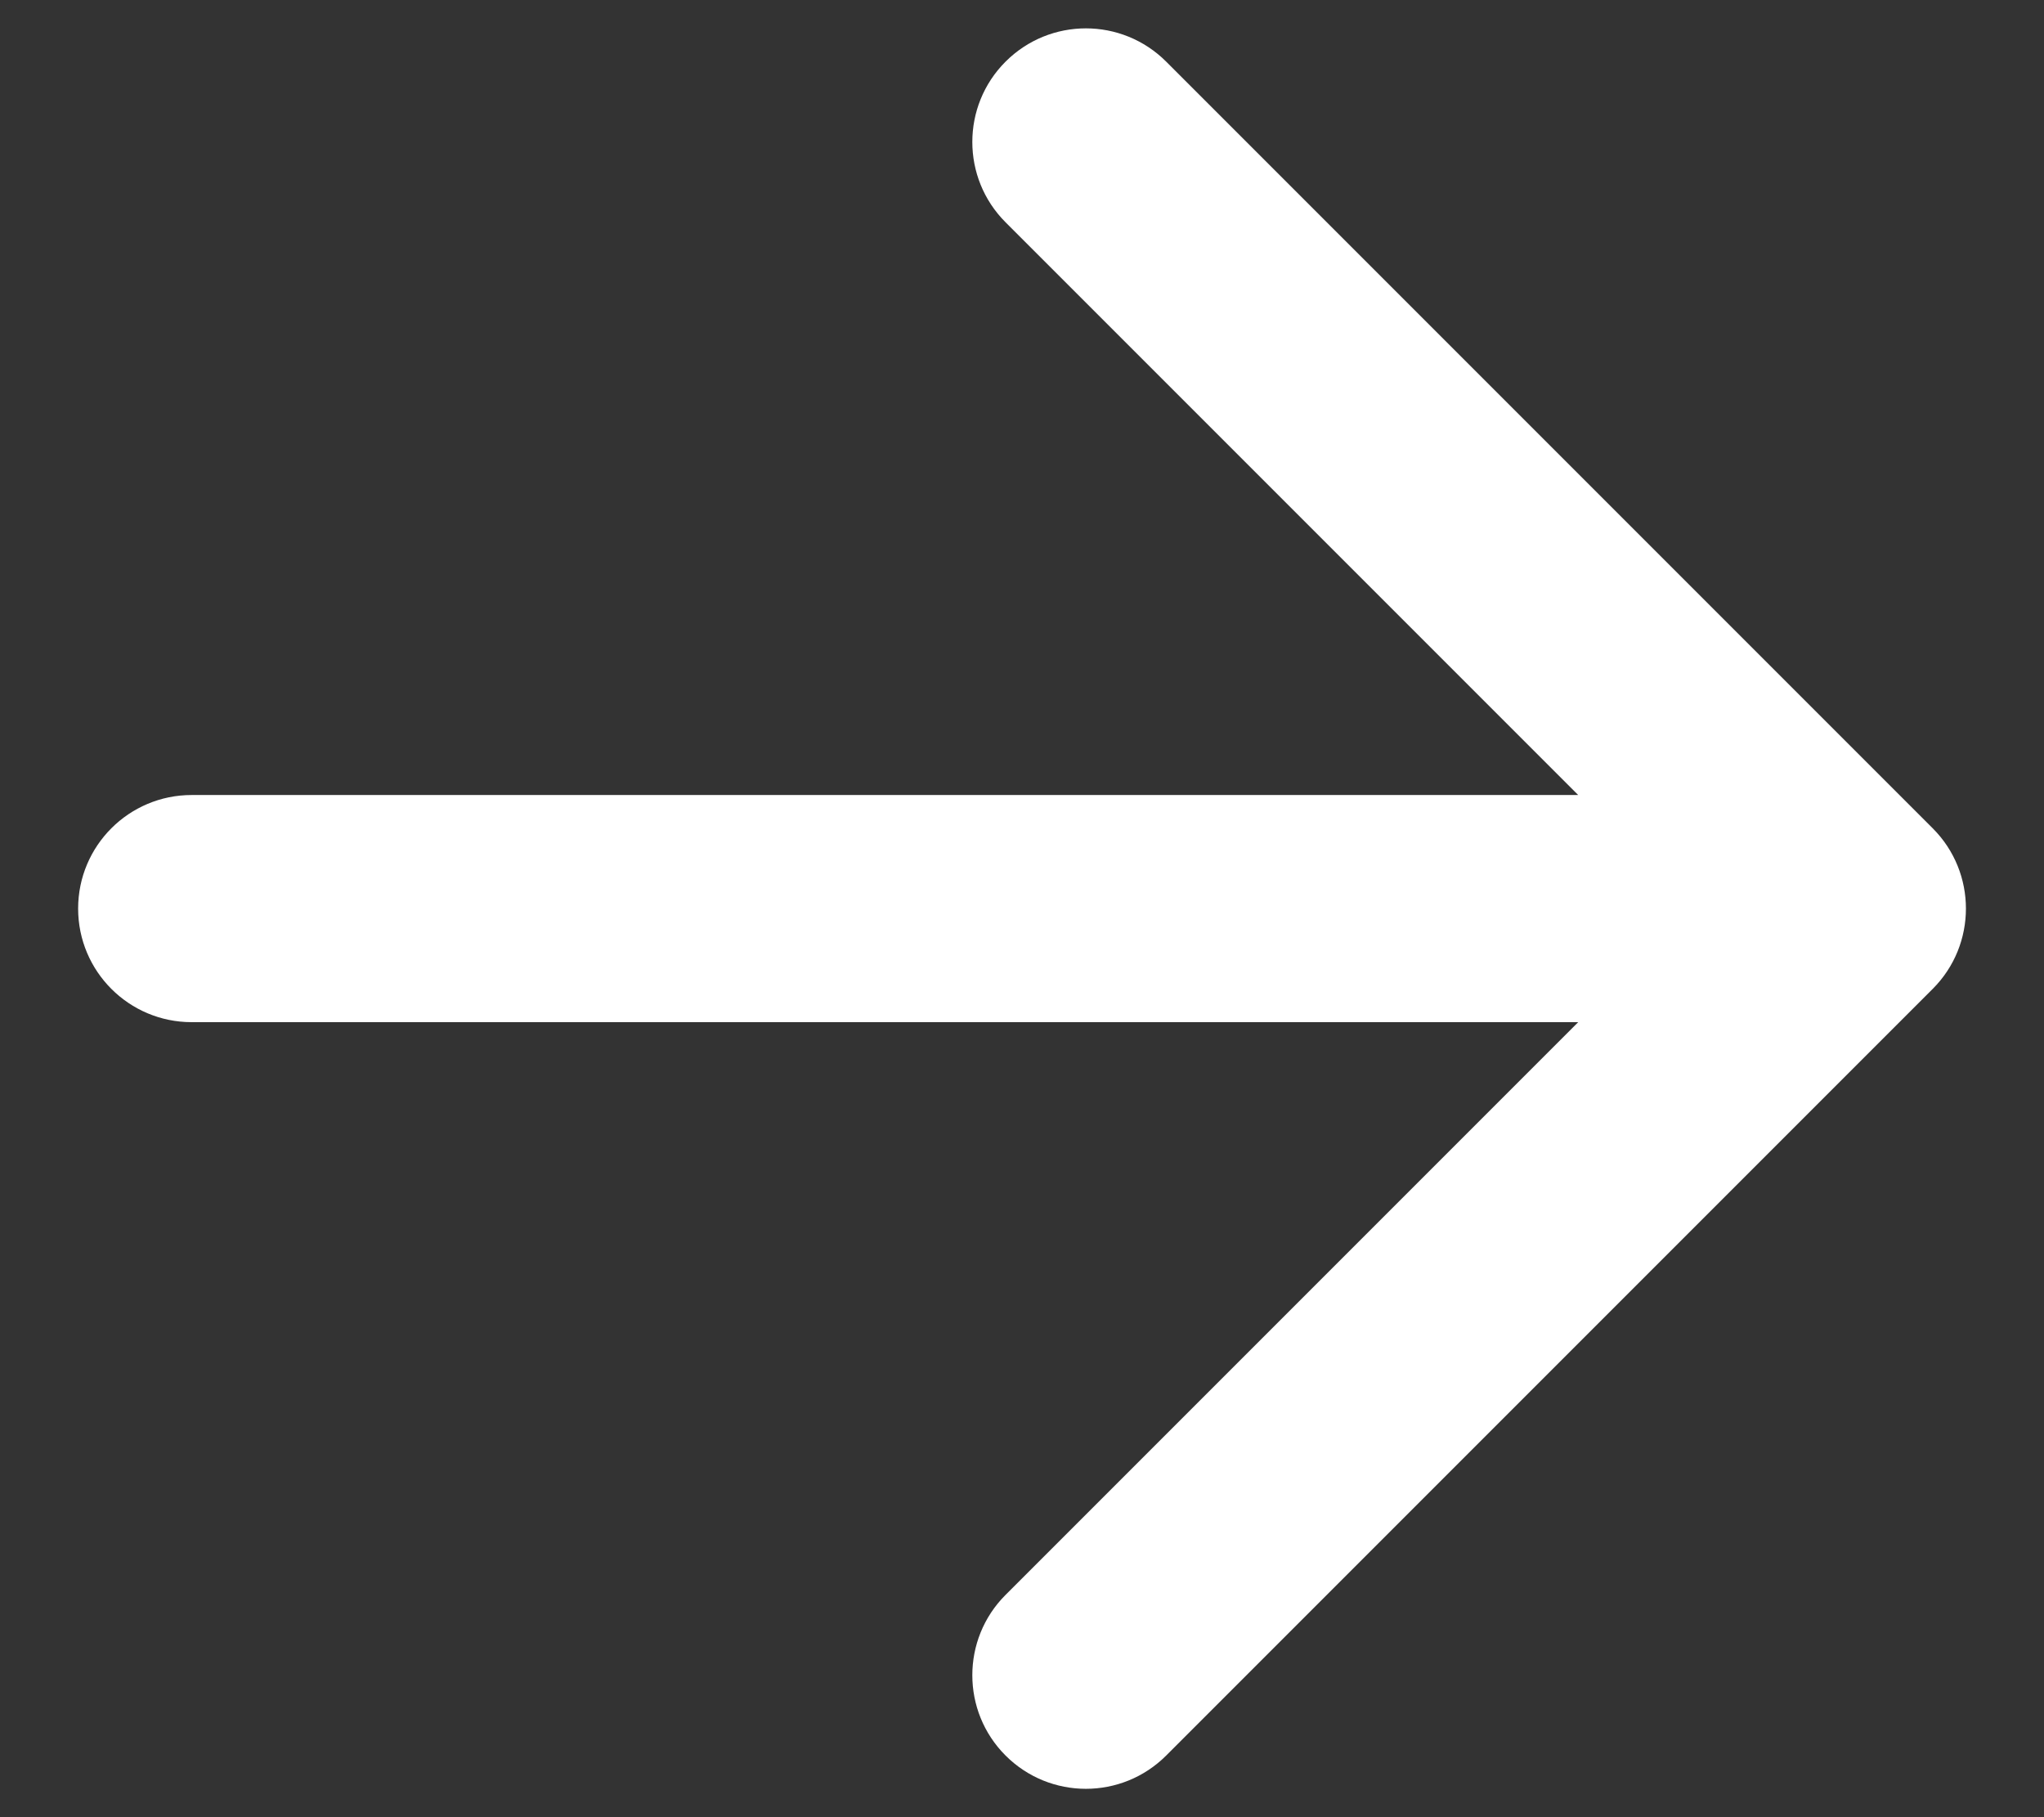 <svg width="18" height="16" viewBox="0 0 18 16" fill="none" xmlns="http://www.w3.org/2000/svg">
<rect x="0" y="0" width="18" height="16" fill="#333333" stroke="none"/>
<path d="M10.27 0.543C9.879 0.152 9.246 0.152 8.855 0.543C8.465 0.933 8.465 1.567 8.855 1.957L13.898 7H1.688C1.135 7 0.688 7.448 0.688 8C0.688 8.552 1.135 9 1.688 9H13.898L8.855 14.043C8.465 14.433 8.465 15.067 8.855 15.457C9.246 15.848 9.879 15.848 10.27 15.457L17.02 8.707C17.41 8.317 17.41 7.683 17.02 7.293L10.27 0.543Z" fill="white"/>
</svg>
